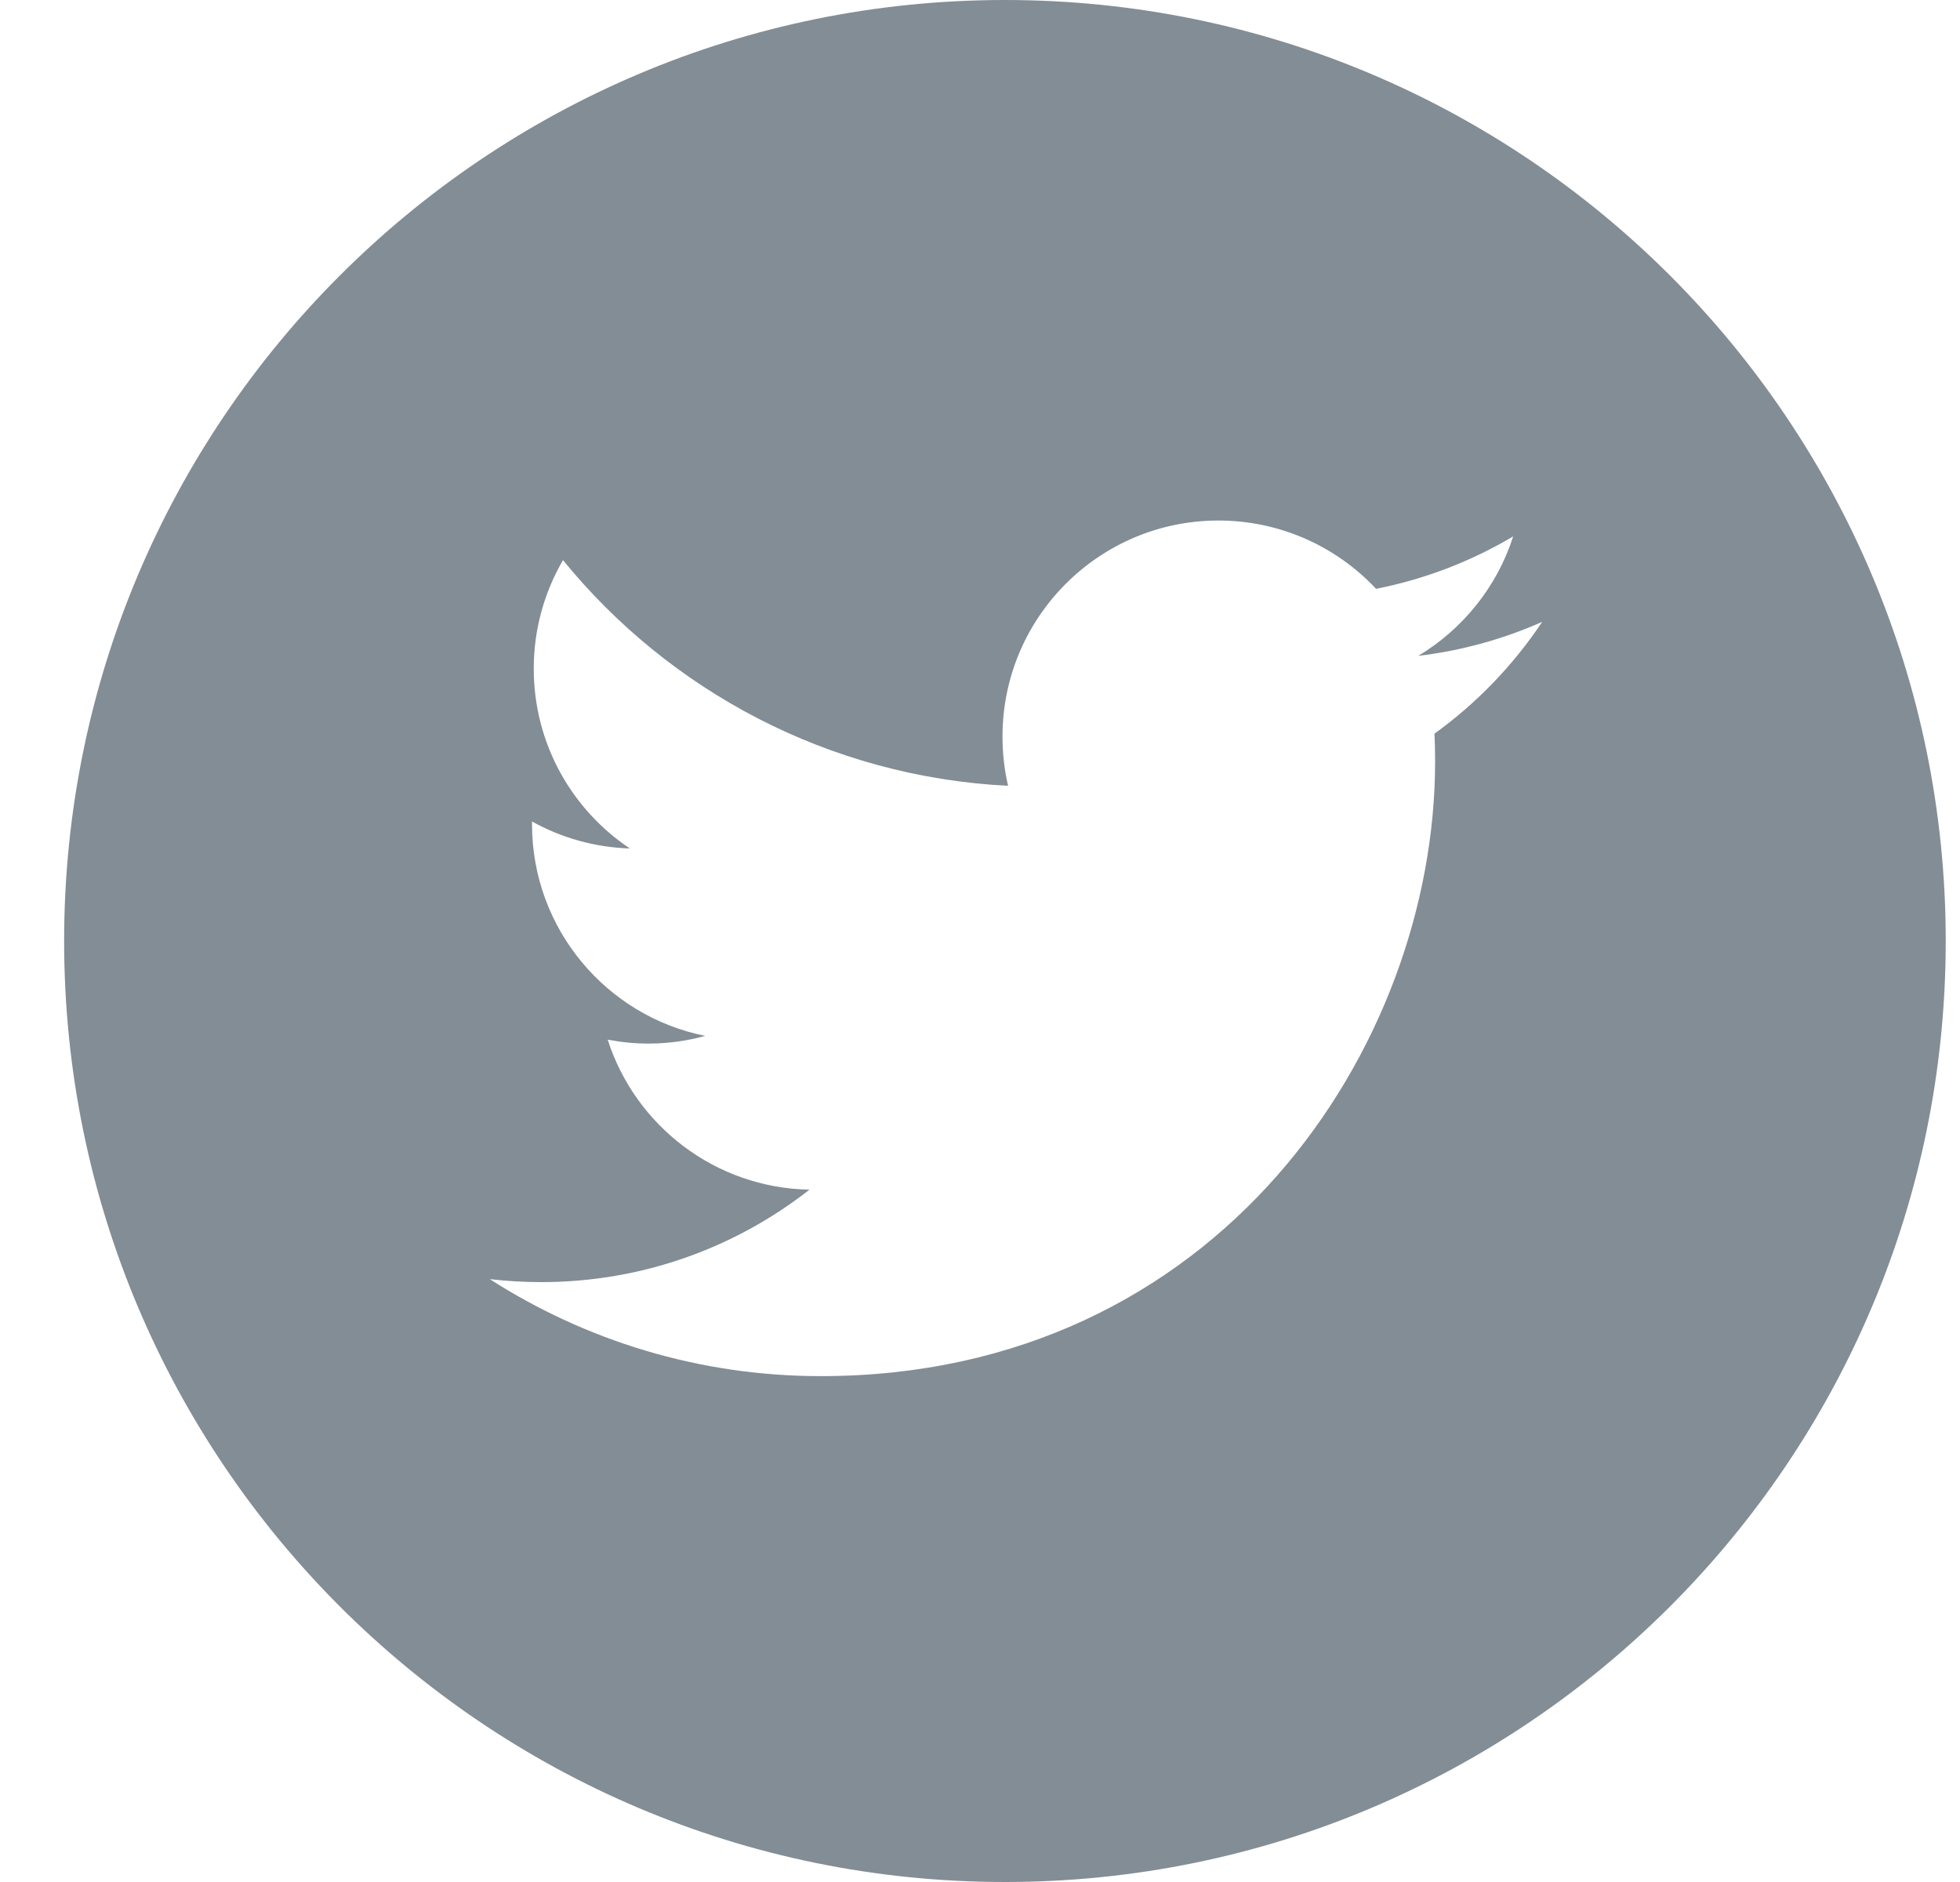 <svg width="25" height="24" viewBox="0 0 25 24" fill="none" xmlns="http://www.w3.org/2000/svg">
<path d="M12.818 0C6.192 0 0.818 5.374 0.818 12C0.818 18.626 6.192 24 12.818 24C19.445 24 24.818 18.626 24.818 12C24.818 5.374 19.445 0 12.818 0ZM18.297 9.356C18.303 9.474 18.305 9.593 18.305 9.712C18.305 13.352 15.535 17.549 10.469 17.549C8.913 17.549 7.466 17.093 6.247 16.312C6.462 16.337 6.682 16.35 6.904 16.35C8.194 16.35 9.382 15.91 10.325 15.171C9.119 15.149 8.102 14.352 7.751 13.258C7.919 13.29 8.092 13.308 8.269 13.308C8.521 13.308 8.764 13.274 8.995 13.21C7.735 12.958 6.786 11.844 6.786 10.511C6.786 10.498 6.786 10.487 6.786 10.476C7.157 10.682 7.582 10.806 8.034 10.82C7.294 10.326 6.808 9.483 6.808 8.527C6.808 8.023 6.944 7.55 7.181 7.143C8.539 8.809 10.569 9.905 12.858 10.021C12.811 9.819 12.787 9.609 12.787 9.393C12.787 7.872 14.02 6.638 15.541 6.638C16.334 6.638 17.049 6.973 17.552 7.509C18.179 7.385 18.769 7.156 19.301 6.84C19.095 7.483 18.658 8.023 18.09 8.364C18.647 8.297 19.178 8.149 19.671 7.93C19.303 8.482 18.835 8.968 18.297 9.356Z" fill="#838D95"/>
</svg>
